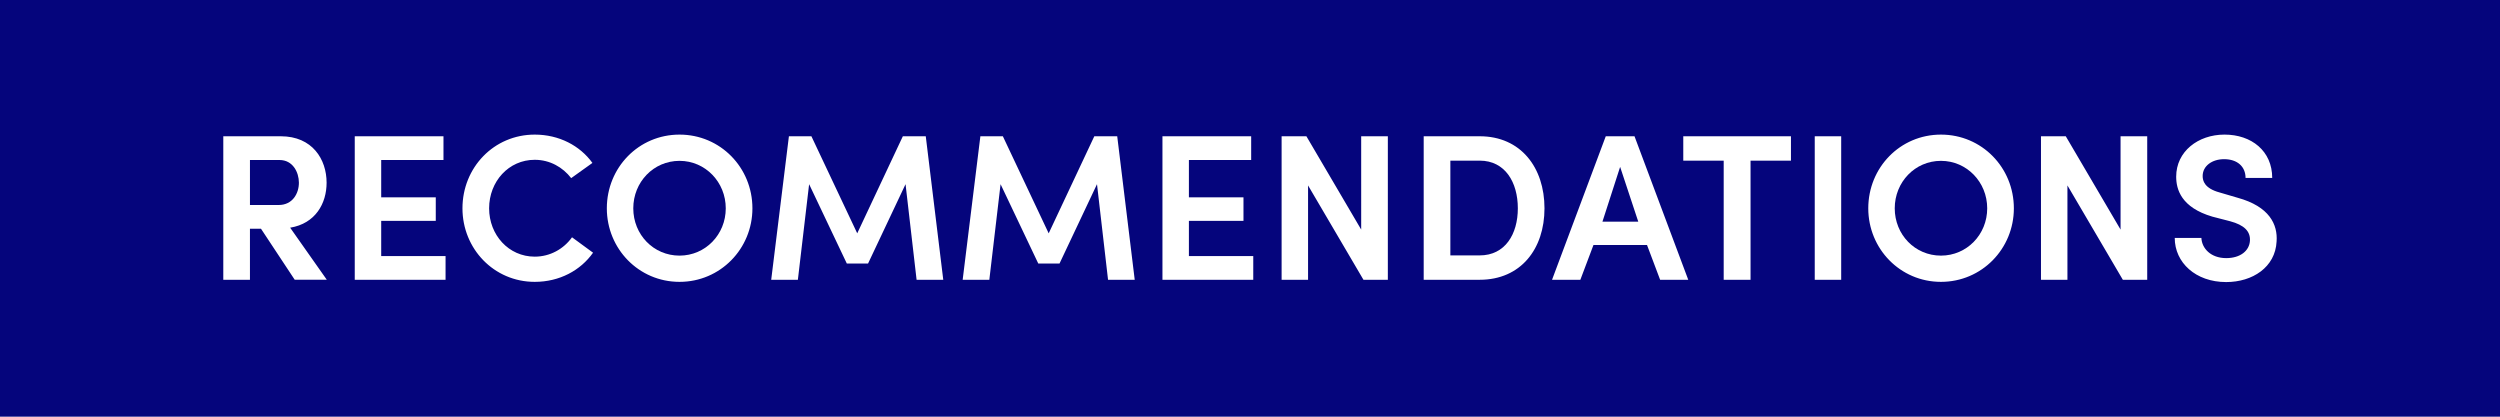 <?xml version="1.0" encoding="utf-8"?>
<!-- Generator: Adobe Illustrator 16.0.0, SVG Export Plug-In . SVG Version: 6.00 Build 0)  -->
<!DOCTYPE svg PUBLIC "-//W3C//DTD SVG 1.1//EN" "http://www.w3.org/Graphics/SVG/1.1/DTD/svg11.dtd">
<svg version="1.1" id="Layer_1" xmlns="http://www.w3.org/2000/svg" xmlns:xlink="http://www.w3.org/1999/xlink" x="0px" y="0px"
	 width="300px" height="50px" viewBox="-85.783 -7.123 300 50" enable-background="new -85.783 -7.123 300 50" xml:space="preserve"
	>
<g>
	<path d="M4.882-61.622h12.922v2.924h-4.849V-44.4H9.732v-14.297h-4.85V-61.622z"/>
	<path d="M27.88-61.822c4.898,0,8.748,3.949,8.748,8.848c0,4.849-3.85,8.823-8.748,8.823s-8.723-3.975-8.723-8.823
		C19.157-57.873,22.982-61.822,27.88-61.822z M27.88-47.301c3.1,0,5.549-2.523,5.549-5.673s-2.449-5.699-5.549-5.699
		c-3.124,0-5.549,2.549-5.549,5.699S24.756-47.301,27.88-47.301z"/>
	<path d="M52.304-44.4h-3.85l-4.049-6.125h-1.324v6.125h-3.199v-17.221h6.898c3.799,0,5.498,2.774,5.498,5.574
		c0,2.474-1.324,4.897-4.374,5.397L52.304-44.4z M43.081-58.772v5.399h3.449c1.675,0,2.424-1.4,2.424-2.674
		c0-1.25-0.725-2.725-2.324-2.725H43.081z"/>
	<path d="M63.33-61.822c4.898,0,8.747,3.949,8.747,8.848c0,4.849-3.849,8.823-8.747,8.823c-4.899,0-8.724-3.975-8.724-8.823
		C54.607-57.873,58.431-61.822,63.33-61.822z M63.33-47.301c3.099,0,5.548-2.523,5.548-5.673s-2.449-5.699-5.548-5.699
		c-3.125,0-5.549,2.549-5.549,5.699S60.205-47.301,63.33-47.301z"/>
	<path d="M88.079-44.4h-2.925l-6.648-11.323V-44.4h-3.175v-17.221h2.975l6.574,11.198v-11.198h3.199V-44.4z"/>
	<path d="M90.932-61.622h12.922v2.924h-4.849V-44.4h-3.225v-14.297h-4.849V-61.622z"/>
	<path d="M113.929-61.822c4.9,0,8.748,3.949,8.748,8.848c0,4.849-3.848,8.823-8.748,8.823c-4.898,0-8.723-3.975-8.723-8.823
		C105.206-57.873,109.031-61.822,113.929-61.822z M113.929-47.301c3.1,0,5.549-2.523,5.549-5.673s-2.449-5.699-5.549-5.699
		c-3.123,0-5.548,2.549-5.548,5.699S110.806-47.301,113.929-47.301z"/>
</g>
<g>
	<path d="M-5.545-69.628h-3.849l-4.049-6.124h-1.325v6.124h-3.199v-17.221h6.898c3.799,0,5.499,2.774,5.499,5.574
		c0,2.474-1.325,4.898-4.374,5.398L-5.545-69.628z M-14.767-84v5.399h3.449c1.675,0,2.424-1.4,2.424-2.674
		c0-1.25-0.725-2.725-2.324-2.725H-14.767z"/>
	<path d="M-2.192-86.849H8.456V-84H0.983v4.474h6.548v2.824H0.983v4.224h7.723v2.849H-2.192V-86.849z"/>
	<path d="M26.73-72.877c-1.5,2.125-4.024,3.499-6.999,3.499c-4.898,0-8.673-3.974-8.673-8.823c0-4.899,3.774-8.848,8.673-8.848
		c2.924,0,5.424,1.325,6.923,3.399l-2.549,1.824c-1-1.299-2.549-2.199-4.374-2.199c-3.124,0-5.474,2.6-5.474,5.824
		c0,3.199,2.35,5.798,5.474,5.798c1.85,0,3.474-0.925,4.474-2.324L26.73-72.877z"/>
	<path d="M37.106-87.049c4.898,0,8.748,3.949,8.748,8.848c0,4.849-3.849,8.823-8.748,8.823c-4.899,0-8.723-3.974-8.723-8.823
		C28.383-83.1,32.207-87.049,37.106-87.049z M37.106-72.527c3.099,0,5.548-2.524,5.548-5.673c0-3.149-2.449-5.699-5.548-5.699
		c-3.125,0-5.549,2.549-5.549,5.699C31.557-75.052,33.982-72.527,37.106-72.527z"/>
	<path d="M63.904-86.849h2.75l2.099,17.221h-3.199L64.229-81.1l-4.499,9.522h-2.549L52.657-81.1l-1.35,11.472h-3.199l2.125-17.221
		h2.699l5.499,11.647L63.904-86.849z"/>
	<path d="M86.879-86.849h2.748l2.1,17.221h-3.199L87.203-81.1l-4.498,9.522h-2.55L75.631-81.1l-1.35,11.472h-3.199l2.125-17.221
		h2.699l5.498,11.647L86.879-86.849z"/>
	<path d="M95.057-86.849h10.648V-84h-7.475v4.474h6.549v2.824h-6.549v4.224h7.725v2.849H95.057V-86.849z"/>
	<path d="M122.104-69.628h-2.924l-6.648-11.322v11.322h-3.174v-17.221h2.975l6.572,11.197v-11.197h3.199V-69.628z"/>
	<path d="M126.406-69.628v-17.221h6.725c4.924,0,7.771,3.749,7.771,8.648c0,4.874-2.848,8.573-7.771,8.573H126.406z M129.606-72.552
		h3.525c3.049,0,4.572-2.549,4.572-5.648c0-3.125-1.523-5.724-4.572-5.724h-3.525V-72.552z"/>
	<path d="M153.504-73.802h-6.424l-1.574,4.174h-3.398l6.447-17.221h3.449l6.449,17.221h-3.375L153.504-73.802z M148.156-76.601
		h4.299l-2.176-6.574L148.156-76.601z"/>
	<path d="M159.156-86.849h12.922v2.924h-4.85v14.296h-3.223v-14.296h-4.85V-86.849z"/>
	<path d="M174.932-86.849h3.174v17.221h-3.174V-86.849z"/>
	<path d="M190.078-87.049c4.9,0,8.748,3.949,8.748,8.848c0,4.849-3.848,8.823-8.748,8.823c-4.898,0-8.723-3.974-8.723-8.823
		C181.356-83.1,185.18-87.049,190.078-87.049z M190.078-72.527c3.1,0,5.549-2.524,5.549-5.673c0-3.149-2.449-5.699-5.549-5.699
		c-3.123,0-5.547,2.549-5.547,5.699C184.531-75.052,186.955-72.527,190.078-72.527z"/>
	<path d="M214.828-69.628h-2.926l-6.648-11.322v11.322h-3.174v-17.221h2.975l6.574,11.197v-11.197h3.199V-69.628z"/>
	<path d="M221.33-74.652c0.049,1.25,1.125,2.424,2.975,2.424c1.725,0,2.773-0.899,2.85-2.074c0.074-1.15-0.701-1.899-2.375-2.35
		l-2.125-0.55c-3.748-1.1-4.35-3.274-4.35-4.799c0-3.024,2.625-5.049,5.799-5.049c3.25,0,5.725,1.975,5.725,5.199h-3.199
		c0-1.35-0.975-2.25-2.574-2.25c-1.426,0-2.574,0.8-2.574,2.025c0,0.55,0.199,1.475,2.049,1.974l2.125,0.625
		c3.848,1.05,4.848,3.224,4.699,5.249c-0.15,3.099-2.9,4.874-6.049,4.874c-3.674,0-6.174-2.35-6.174-5.299H221.33z"/>
</g>
<g>
	<polygon fill="#05057C" points="95.854,-145.818 100.154,-145.818 97.978,-152.393 	"/>
	<path fill="#05057C" d="M-22.696-172.456v50h150v-50H-22.696z M11.378-153.142H6.53v14.296H3.305v-14.296h-4.849v-2.925h12.922
		V-153.142z M27.528-138.846h-3.224v-7.123h-6.898v7.123h-3.174v-17.221h3.174v7.224h6.898v-7.224h3.224V-138.846z M42.728-138.846
		H31.831v-17.221h10.647v2.85h-7.473v4.474h6.548v2.825h-6.548v4.224h7.723V-138.846z M55.505-138.846H52.33v-17.221h3.175V-138.846
		z M66.529-138.846h-6.724v-17.221h6.724c4.924,0,7.773,3.749,7.773,8.648C74.302-142.545,71.452-138.846,66.529-138.846z
		 M88.552-138.846H77.656v-17.221h10.646v2.85h-7.473v4.474h6.549v2.825h-6.549v4.224h7.723V-138.846z M102.777-138.846
		l-1.574-4.174h-6.424l-1.574,4.174h-3.398l6.447-17.221h3.449l6.449,17.221H102.777z"/>
	<path fill="#05057C" d="M66.529-153.142h-3.524v11.372h3.524c3.049,0,4.574-2.549,4.574-5.648
		C71.103-150.543,69.577-153.142,66.529-153.142z"/>
</g>
<g>
	<path fill="#05057C" d="M147.133,12.179c-3.123,0-5.547,2.55-5.547,5.698c0,3.149,2.424,5.674,5.547,5.674
		c3.1,0,5.549-2.524,5.549-5.674C152.682,14.729,150.233,12.179,147.133,12.179z"/>
	<path fill="#05057C" d="M-4.24,12.179c-3.125,0-5.549,2.55-5.549,5.698c0,3.149,2.424,5.674,5.549,5.674
		c3.099,0,5.548-2.524,5.548-5.674C1.308,14.729-1.141,12.179-4.24,12.179z"/>
	<polygon fill="#05057C" points="106.51,19.477 110.809,19.477 108.633,12.903 	"/>
	<path fill="#05057C" d="M-85.783-7.123v50h300v-50H-85.783z M-50.415,26.45l-4.049-6.124h-1.325v6.124h-3.199V9.229h6.898
		c3.799,0,5.499,2.774,5.499,5.573c0,2.475-1.325,4.898-4.374,5.398l4.399,6.249H-50.415z M-32.316,26.45h-10.897V9.229h10.647
		v2.849h-7.473v4.475h6.548v2.824h-6.548v4.225h7.723V26.45z M-21.615,26.7c-4.898,0-8.673-3.974-8.673-8.823
		c0-4.898,3.774-8.848,8.673-8.848c2.924,0,5.424,1.324,6.923,3.399l-2.549,1.824c-1-1.3-2.549-2.199-4.374-2.199
		c-3.124,0-5.474,2.6-5.474,5.823c0,3.199,2.35,5.799,5.474,5.799c1.85,0,3.474-0.925,4.474-2.324l2.524,1.85
		C-16.116,25.326-18.64,26.7-21.615,26.7z M-4.24,26.7c-4.899,0-8.723-3.974-8.723-8.823c0-4.898,3.824-8.848,8.723-8.848
		c4.898,0,8.748,3.949,8.748,8.848C4.508,22.727,0.658,26.7-4.24,26.7z M24.208,26.45l-1.325-11.472L18.384,24.5h-2.549
		l-4.524-9.521L9.961,26.45H6.762L8.886,9.229h2.699l5.499,11.647l5.474-11.647h2.75l2.1,17.221H24.208z M47.182,26.45
		l-1.325-11.472L41.359,24.5h-2.549l-4.524-9.521l-1.35,11.472h-3.199l2.125-17.221h2.699l5.499,11.647l5.474-11.647h2.75
		l2.1,17.221H47.182z M64.608,26.45H53.711V9.229h10.647v2.849h-7.473v4.475h6.549v2.824h-6.549v4.225h7.723V26.45z M80.758,26.45
		h-2.926l-6.648-11.322V26.45H68.01V9.229h2.975l6.574,11.197V9.229h3.199V26.45z M91.783,26.45h-6.723V9.229h6.723
		c4.924,0,7.773,3.749,7.773,8.647C99.557,22.751,96.707,26.45,91.783,26.45z M113.432,26.45l-1.574-4.174h-6.424l-1.574,4.174
		h-3.398l6.447-17.221h3.449l6.449,17.221H113.432z M129.133,12.154h-4.85V26.45h-3.223V12.154h-4.85V9.229h12.922V12.154z
		 M135.16,26.45h-3.174V9.229h3.174V26.45z M147.133,26.7c-4.898,0-8.723-3.974-8.723-8.823c0-4.898,3.824-8.848,8.723-8.848
		c4.9,0,8.748,3.949,8.748,8.848C155.881,22.727,152.033,26.7,147.133,26.7z M171.883,26.45h-2.926l-6.648-11.322V26.45h-3.174
		V9.229h2.975l6.574,11.197V9.229h3.199V26.45z M187.408,21.852c-0.15,3.1-2.9,4.873-6.049,4.873c-3.674,0-6.174-2.35-6.174-5.299
		h3.199c0.049,1.25,1.125,2.425,2.975,2.425c1.725,0,2.773-0.899,2.85-2.074c0.074-1.149-0.701-1.899-2.375-2.35l-2.125-0.55
		c-3.748-1.1-4.35-3.273-4.35-4.799c0-3.024,2.625-5.049,5.799-5.049c3.25,0,5.725,1.975,5.725,5.199h-3.199
		c0-1.35-0.975-2.25-2.574-2.25c-1.426,0-2.574,0.8-2.574,2.025c0,0.549,0.199,1.475,2.049,1.974l2.125,0.625
		C186.557,17.652,187.557,19.826,187.408,21.852z"/>
	<path fill="#05057C" d="M91.783,12.154H88.26v11.371h3.523c3.049,0,4.574-2.549,4.574-5.648
		C96.358,14.753,94.832,12.154,91.783,12.154z"/>
	<path fill="#05057C" d="M-49.915,14.803c0-1.25-0.725-2.725-2.324-2.725h-3.549v5.399h3.449
		C-50.665,17.478-49.915,16.078-49.915,14.803z"/>
</g>
</svg>
